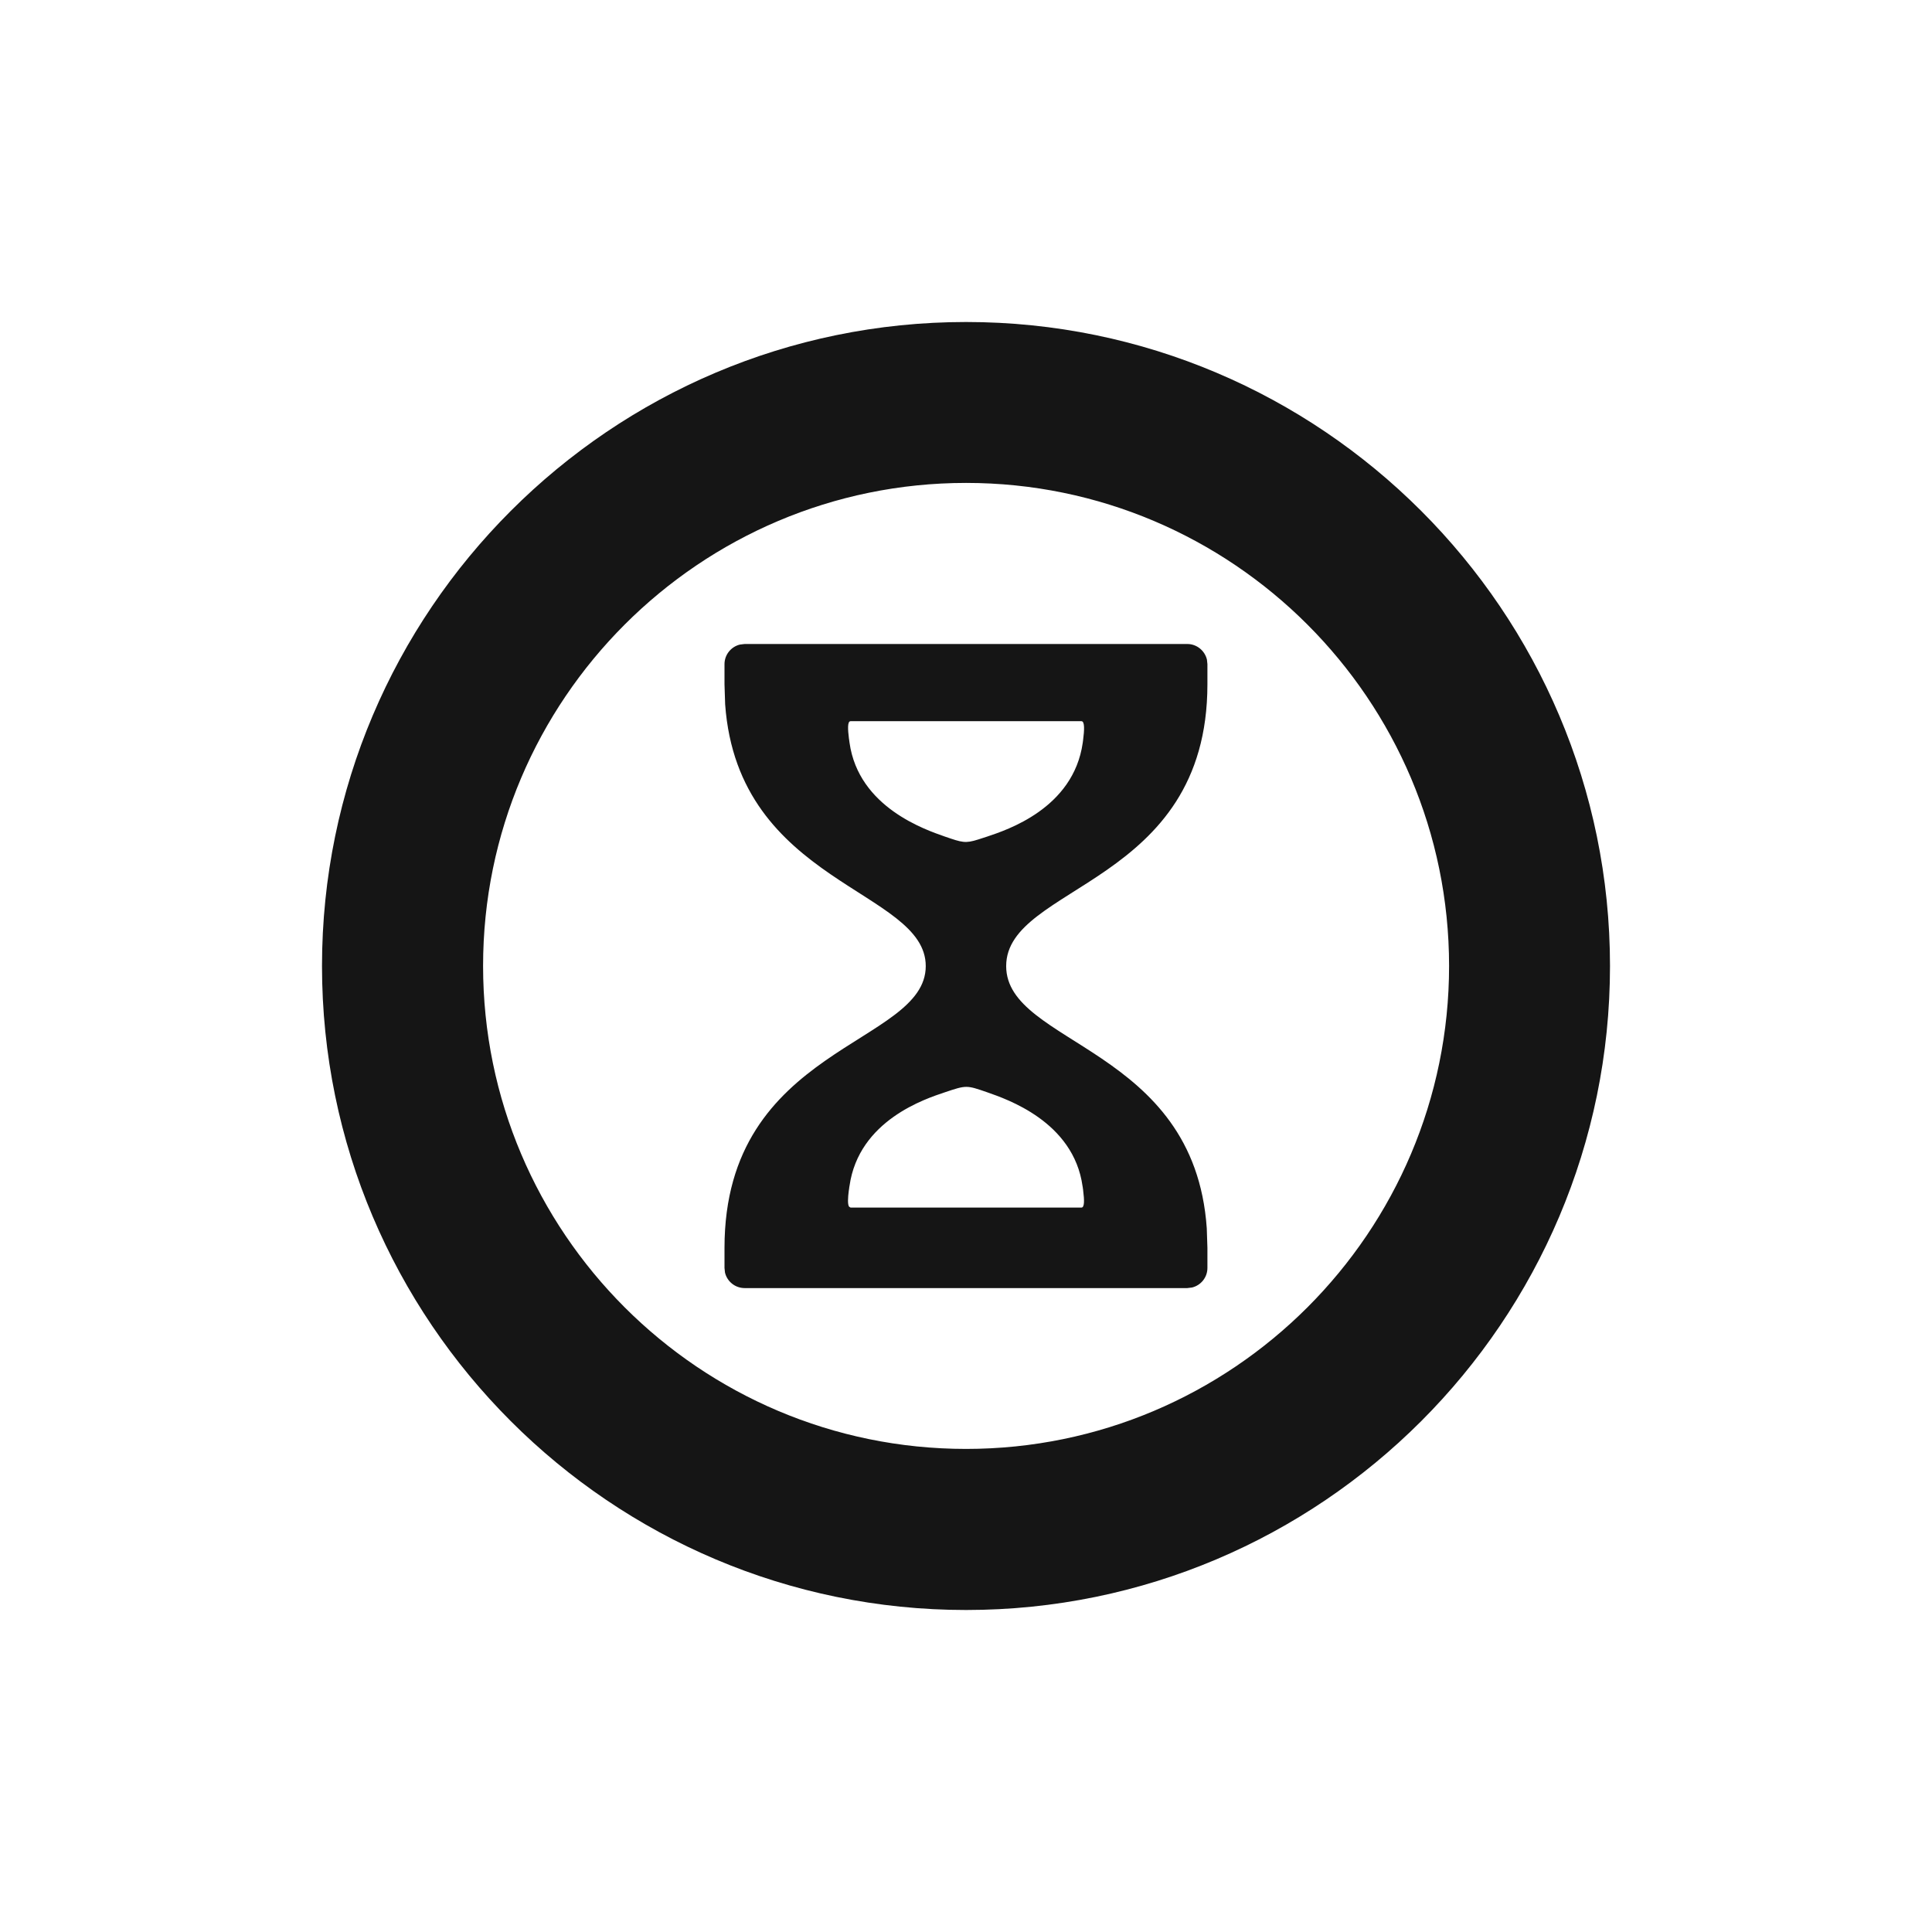 <?xml version="1.0" encoding="UTF-8"?><svg version="1.1" width="24px" height="24px" viewBox="0 0 24.0 24.0" xmlns="http://www.w3.org/2000/svg" xmlns:xlink="http://www.w3.org/1999/xlink"><defs><clipPath id="i0"><path d="M8.001,0 C12.411,0 16,3.59 16,8 C16,12.412 12.411,16 8.001,16 C3.588,16 0,12.412 0,8 C0,3.59 3.588,0 8.001,0 Z M8.001,1.999 C4.692,1.999 2.001,4.691 2.001,7.999 C2.001,11.31 4.692,13.999 8.001,13.999 C11.309,13.999 14.001,11.309 14.001,7.999 C14,4.691 11.309,1.999 8.001,1.999 Z M10.749,4 C10.868,4 10.967,4.084 10.993,4.194 L10.999,4.25 L10.999,4.5 C10.999,7 8.499,6.986 8.499,8.001 C8.499,8.983 10.836,9 10.991,11.259 L10.999,11.501 L10.999,11.751 C10.999,11.869 10.917,11.968 10.807,11.994 L10.749,12.001 L5.25,12.001 C5.131,12.001 5.032,11.918 5.006,11.808 L5,11.751 L5,11.501 C5,8.986 7.5,8.986 7.5,8.001 C7.5,7.05 5.169,6.989 5.008,4.749 L5,4.5 L5,4.25 C5,4.133 5.082,4.033 5.192,4.007 L5.25,4 L10.749,4 Z M7.737,9.569 C7.502,9.648 6.668,9.915 6.553,10.732 L6.55,10.748 L6.549,10.758 C6.548,10.766 6.547,10.773 6.546,10.78 L6.544,10.791 C6.533,10.878 6.528,10.96 6.547,10.989 L6.566,11.001 L9.434,11.001 C9.474,11.001 9.47,10.903 9.456,10.795 L9.455,10.784 L9.454,10.773 L9.452,10.763 C9.452,10.759 9.451,10.755 9.451,10.752 L9.448,10.736 C9.336,9.93 8.499,9.652 8.264,9.569 C8.005,9.479 8.005,9.479 7.737,9.569 Z M9.434,4.959 L6.566,4.959 C6.525,4.959 6.532,5.064 6.546,5.176 L6.548,5.187 L6.55,5.203 C6.551,5.211 6.552,5.218 6.553,5.225 C6.665,6.031 7.502,6.309 7.737,6.392 C7.955,6.467 7.991,6.479 8.153,6.428 L8.264,6.392 C8.501,6.312 9.334,6.045 9.45,5.228 L9.453,5.206 L9.455,5.19 C9.47,5.074 9.477,4.959 9.434,4.959 Z"></path></clipPath></defs><g transform="translate(4.0 4.0)"><g clip-path="url(#i0)"><polygon points="0,0 16,0 16,16 0,16 0,0" stroke="none" fill="#151515"></polygon></g></g></svg>